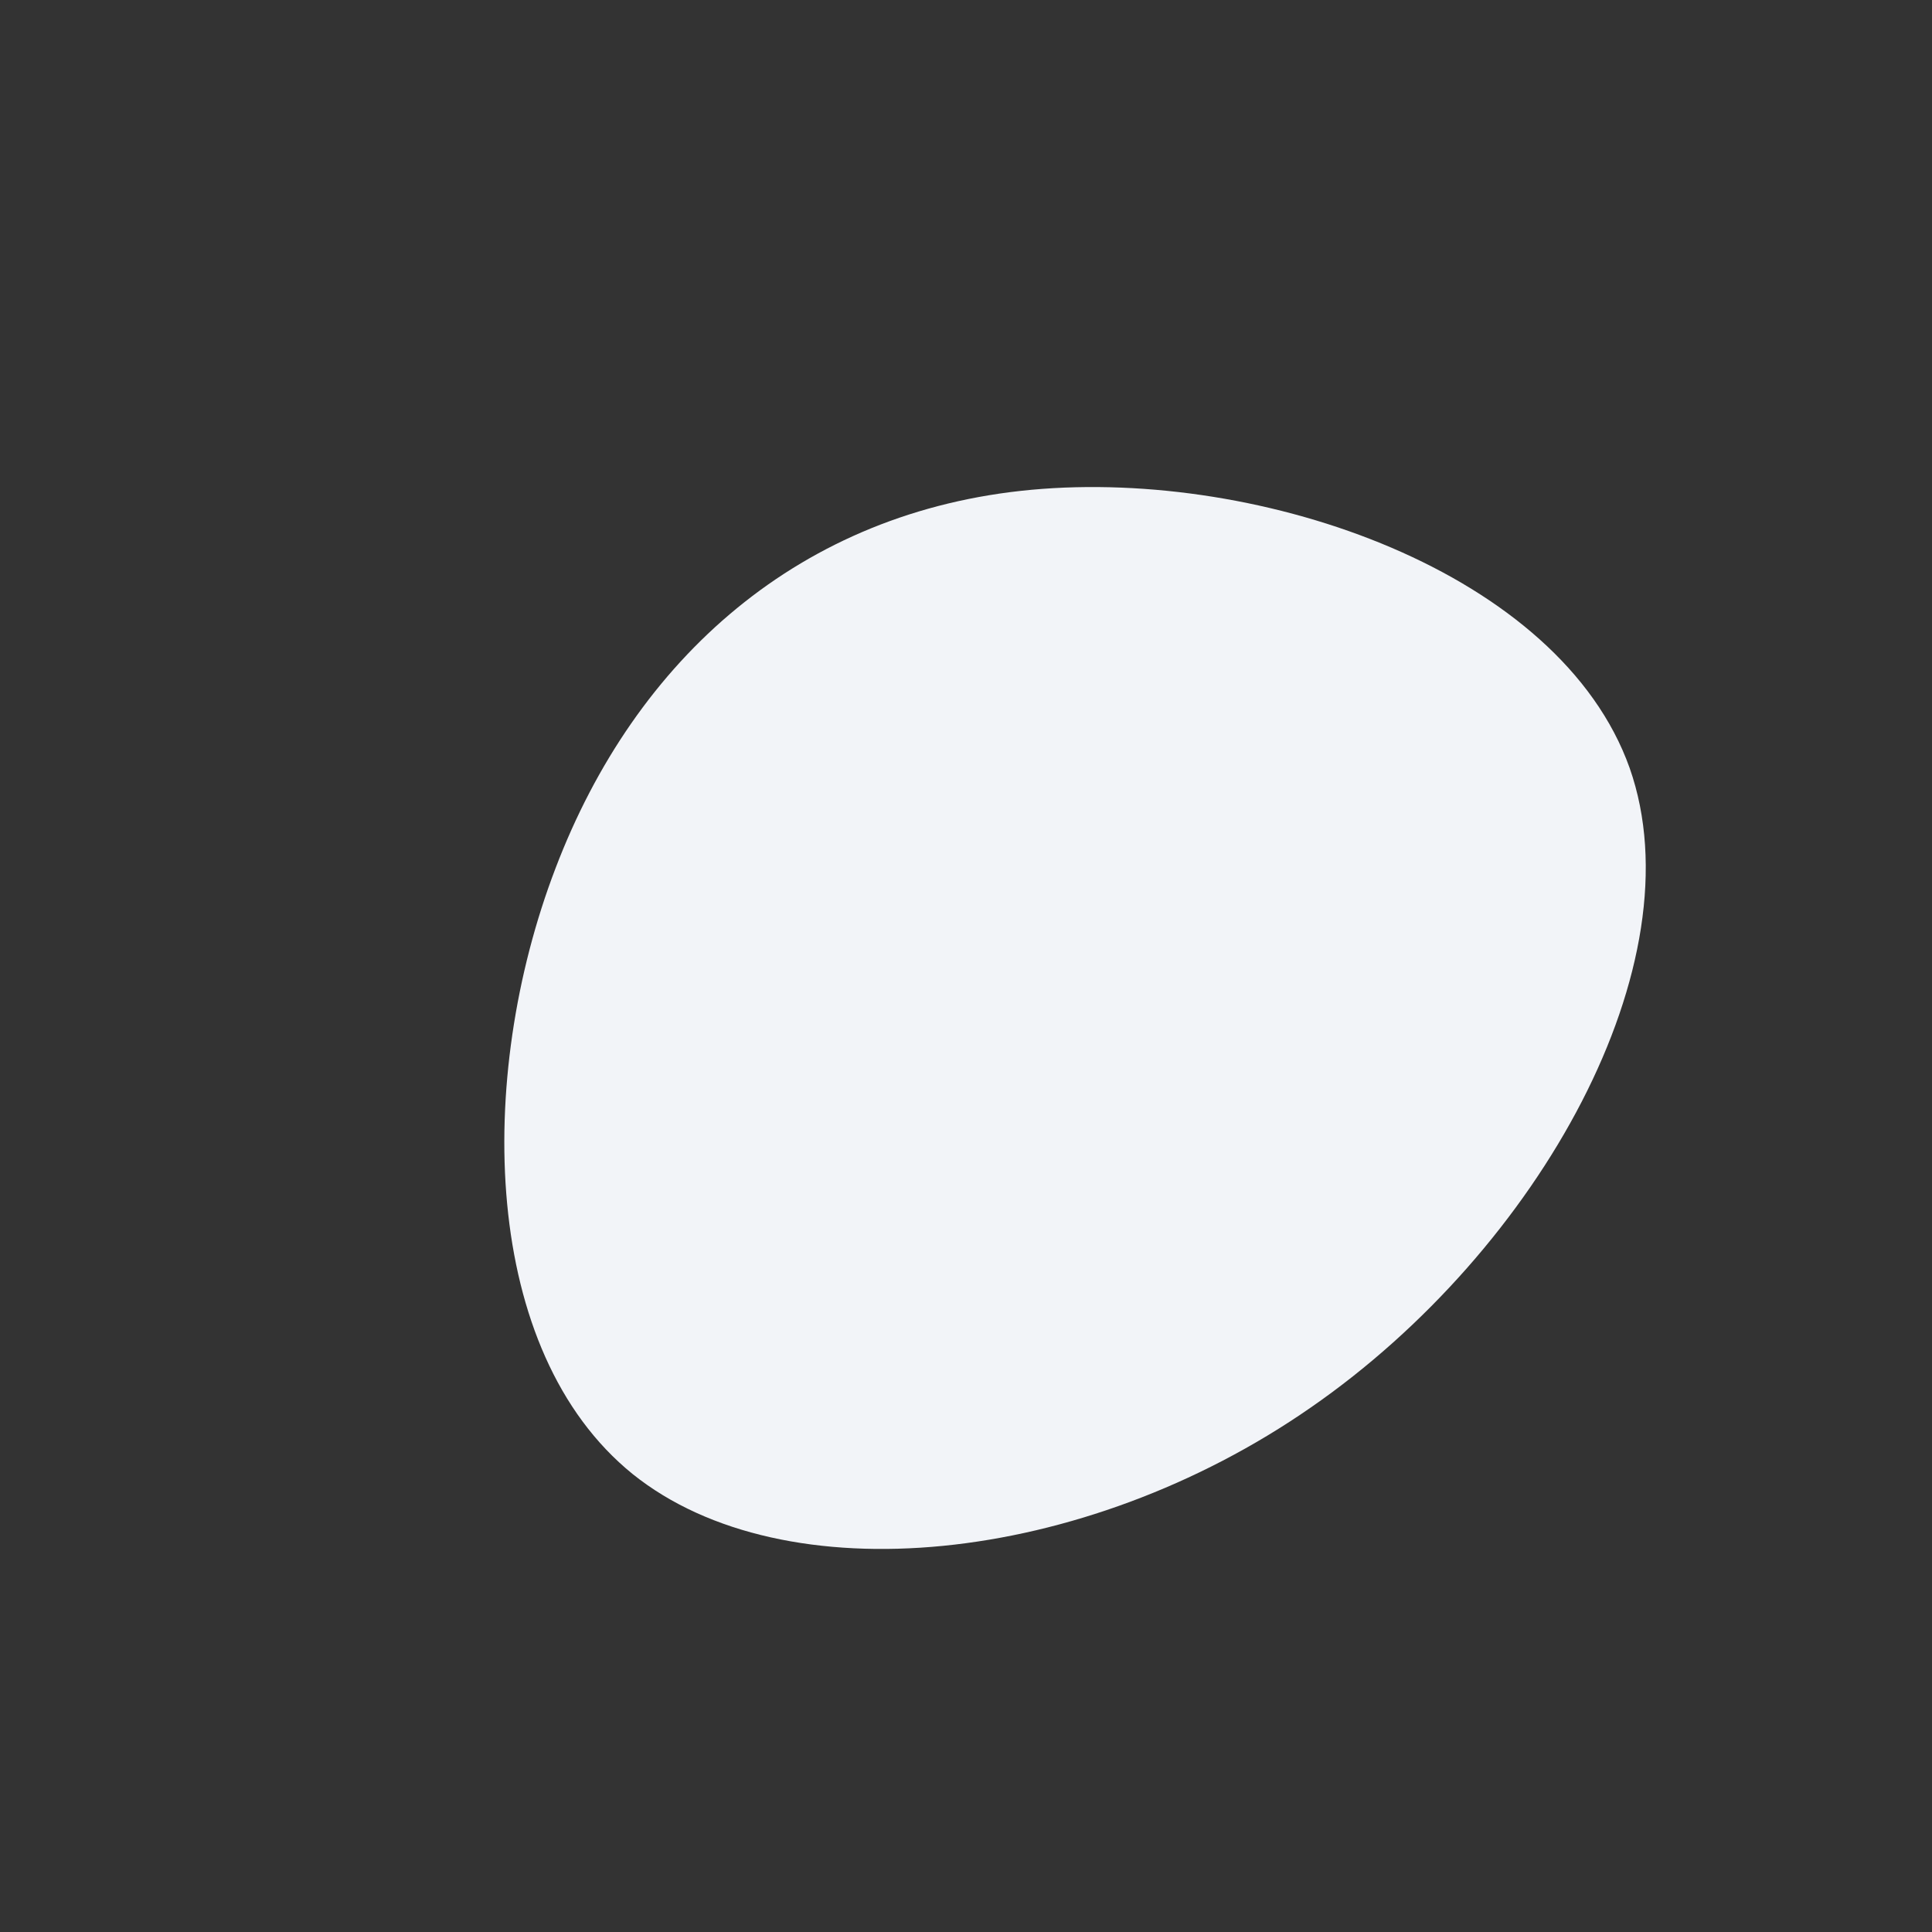 <?xml version="1.0" standalone="no"?>
<svg viewBox="0 0 200 200" xmlns="http://www.w3.org/2000/svg">
  <rect x="0" y="0" width="200" height="200" fill="#333333" stroke="none"/>
  <path fill="#F2F4F8" d="M68.7,-20.5C75.8,-0.3,59.4,29.3,35.7,45.7C12.1,62.1,-18.8,65.2,-34.5,52.6C-50.2,39.9,-50.8,11.6,-42.5,-10.1C-34.2,-31.9,-17.1,-47.1,6.8,-49.3C30.8,-51.5,61.5,-40.7,68.7,-20.5Z" transform="translate(100 100)" />
</svg>
